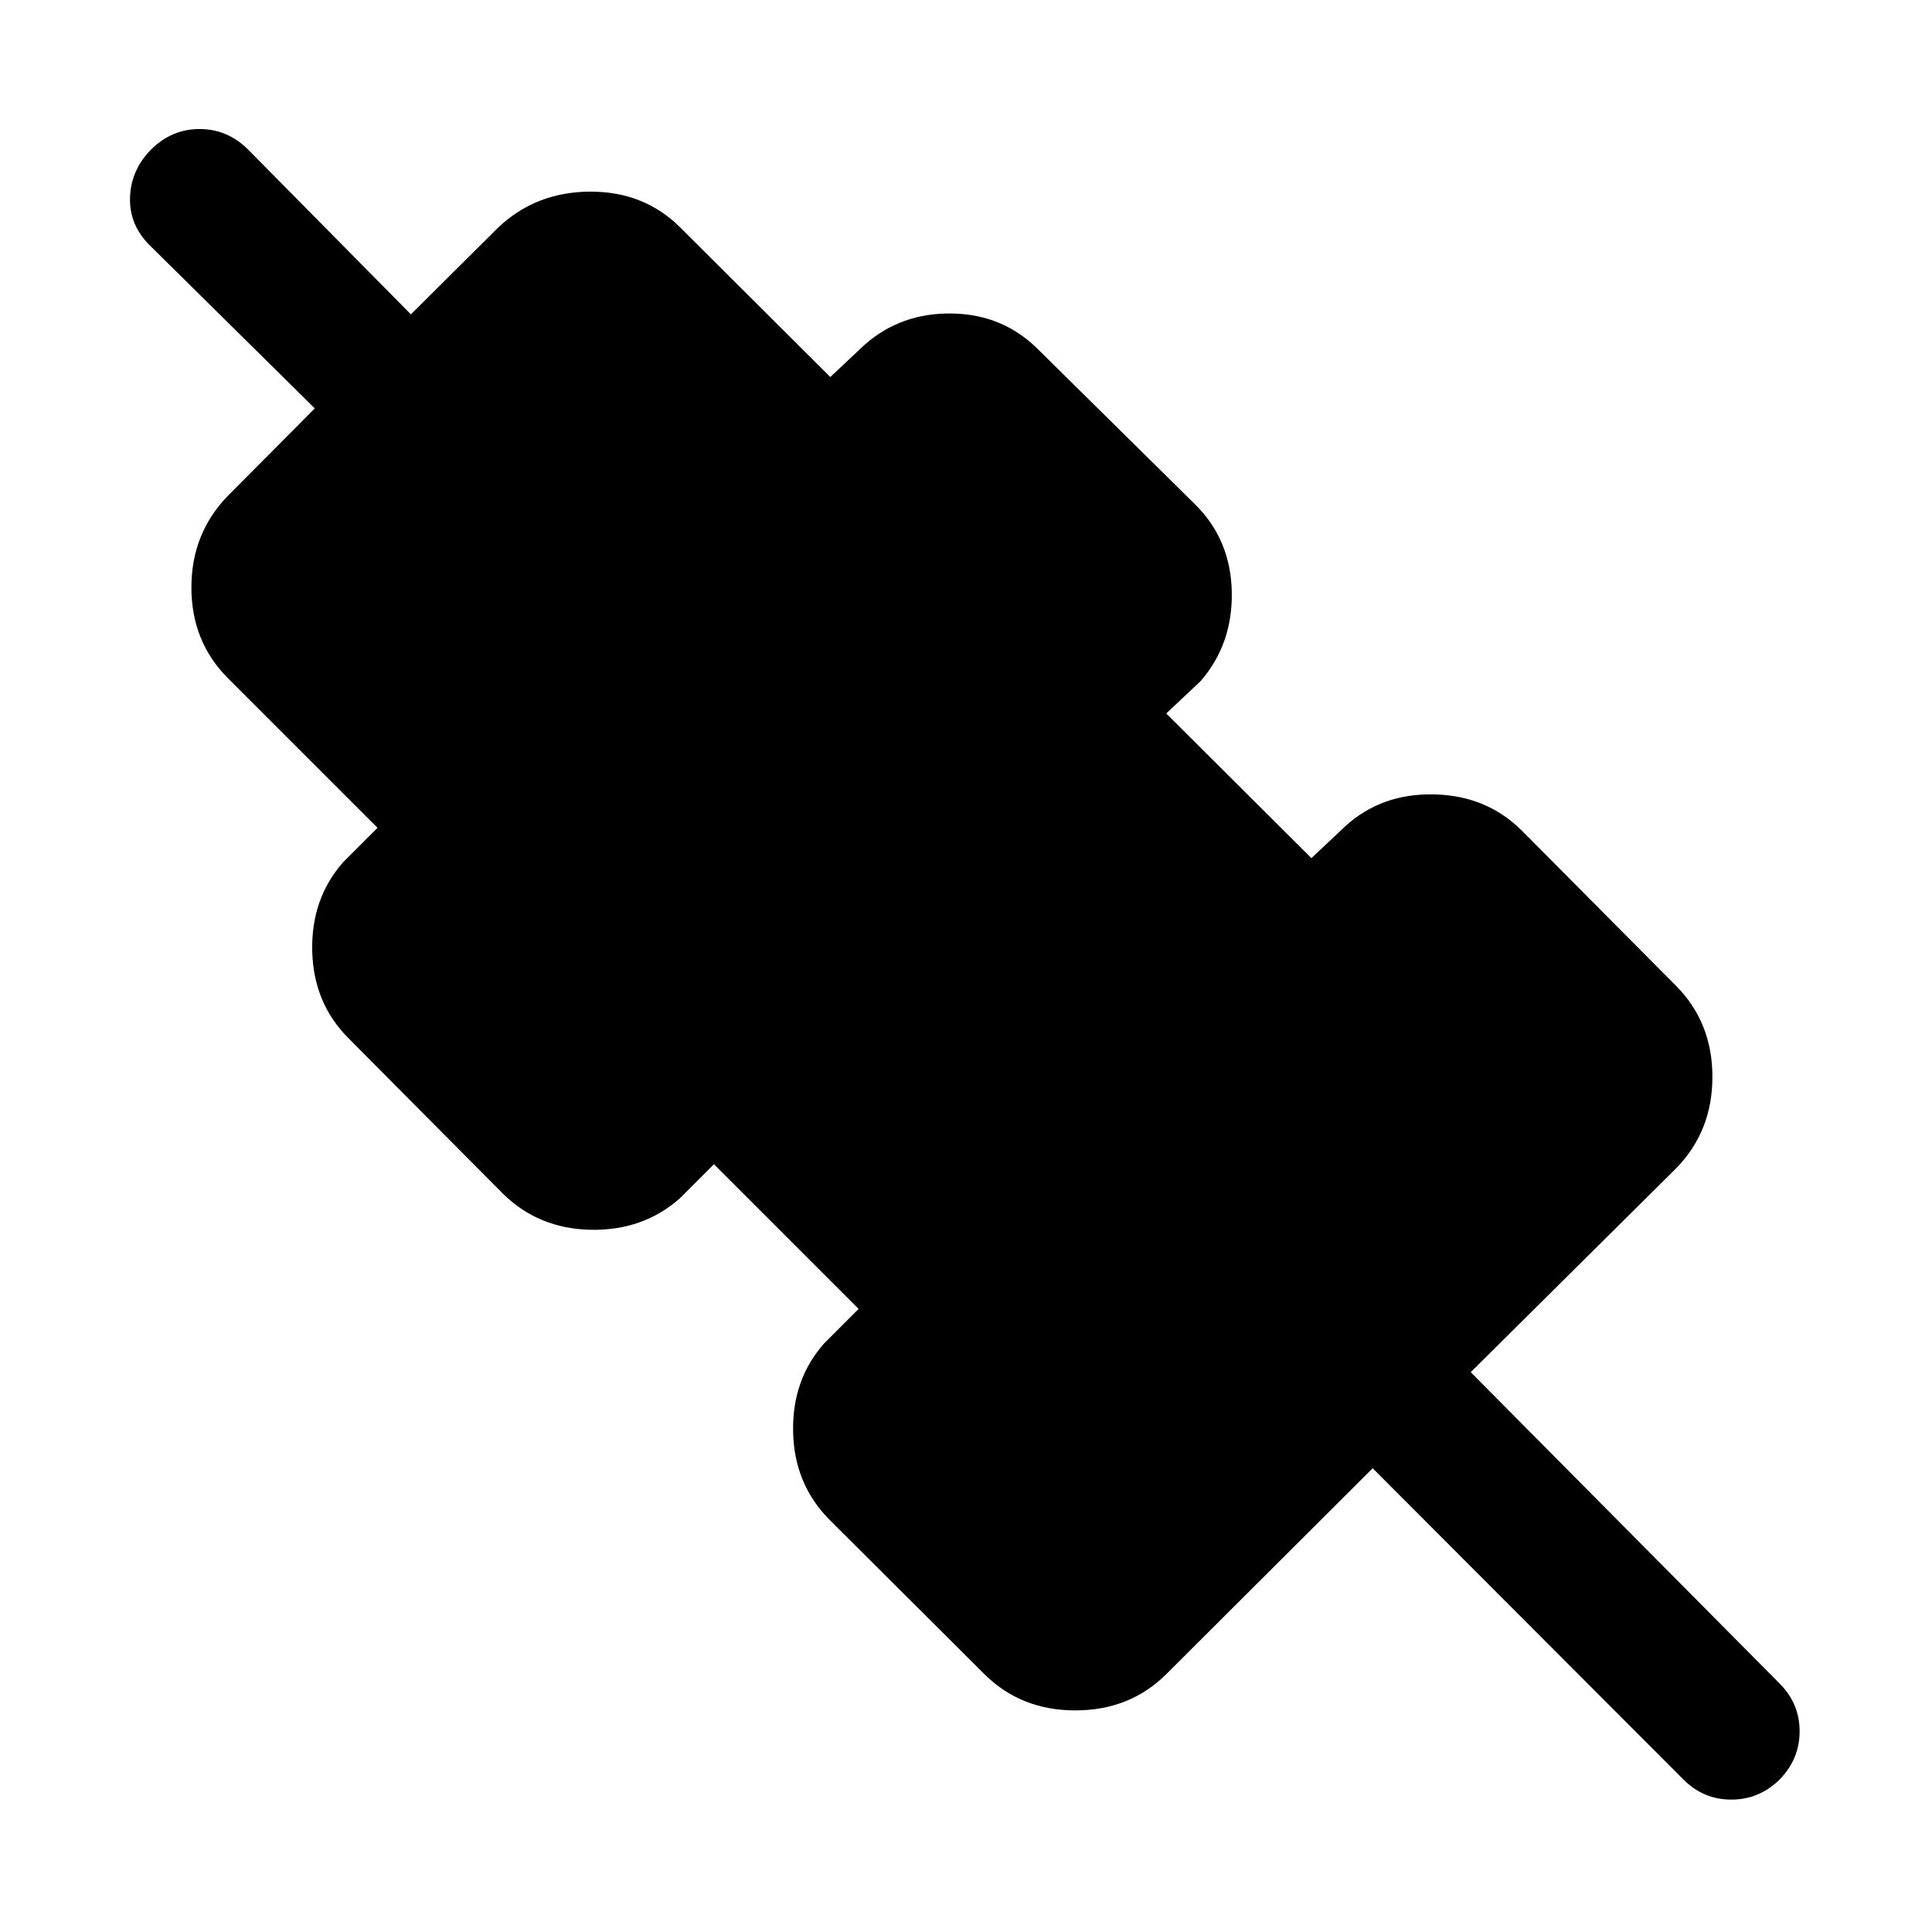 <svg xmlns="http://www.w3.org/2000/svg" width="48" height="48" viewBox="0 -960 960 960"><path d="M682.07-230.43 579.7-128.3q-18.2 18.19-45.37 18.19-27.18 0-45.37-18.19l-76.92-76.68q-17.47-17.72-17.95-43.69-.48-25.98 15.56-43.94l17-17-71.89-71.89-17 17q-18.19 16.04-44.17 15.57-25.98-.48-43.7-17.96l-76.67-77.15q-17.48-17.48-18.08-43.46-.6-25.98 15.45-44.17l17-17-74.29-74.29q-18.19-18.19-18.19-45.13 0-26.93 18.19-45.61l43.13-43.37L74.3-838.2q-10.19-10.19-9.69-23.87.5-13.67 10.69-23.86 10.2-9.96 23.87-9.96 13.68 0 23.87 9.96l81.13 82.13 43.37-43.13q18.68-17.72 45.61-17.84 26.94-.12 44.89 17.84l74.53 74.28 17-16q18.19-16.05 43.67-15.57 25.48.48 42.96 18.2l77.91 76.91q17.48 17.48 17.96 43.34.47 25.86-15.57 44.29l-17 16 72.13 71.89 17-16q17.96-16.28 44.05-15.68 26.1.6 43.58 18.07l76.67 77.16q17.96 18.19 17.96 45.13 0 26.93-17.96 45.37L730.8-278.17l153.46 154.69q9.96 9.96 9.96 23.75 0 13.8-9.96 23.99-10.19 9.96-23.99 9.96-13.79 0-23.75-9.96L682.07-230.43Z"/></svg>